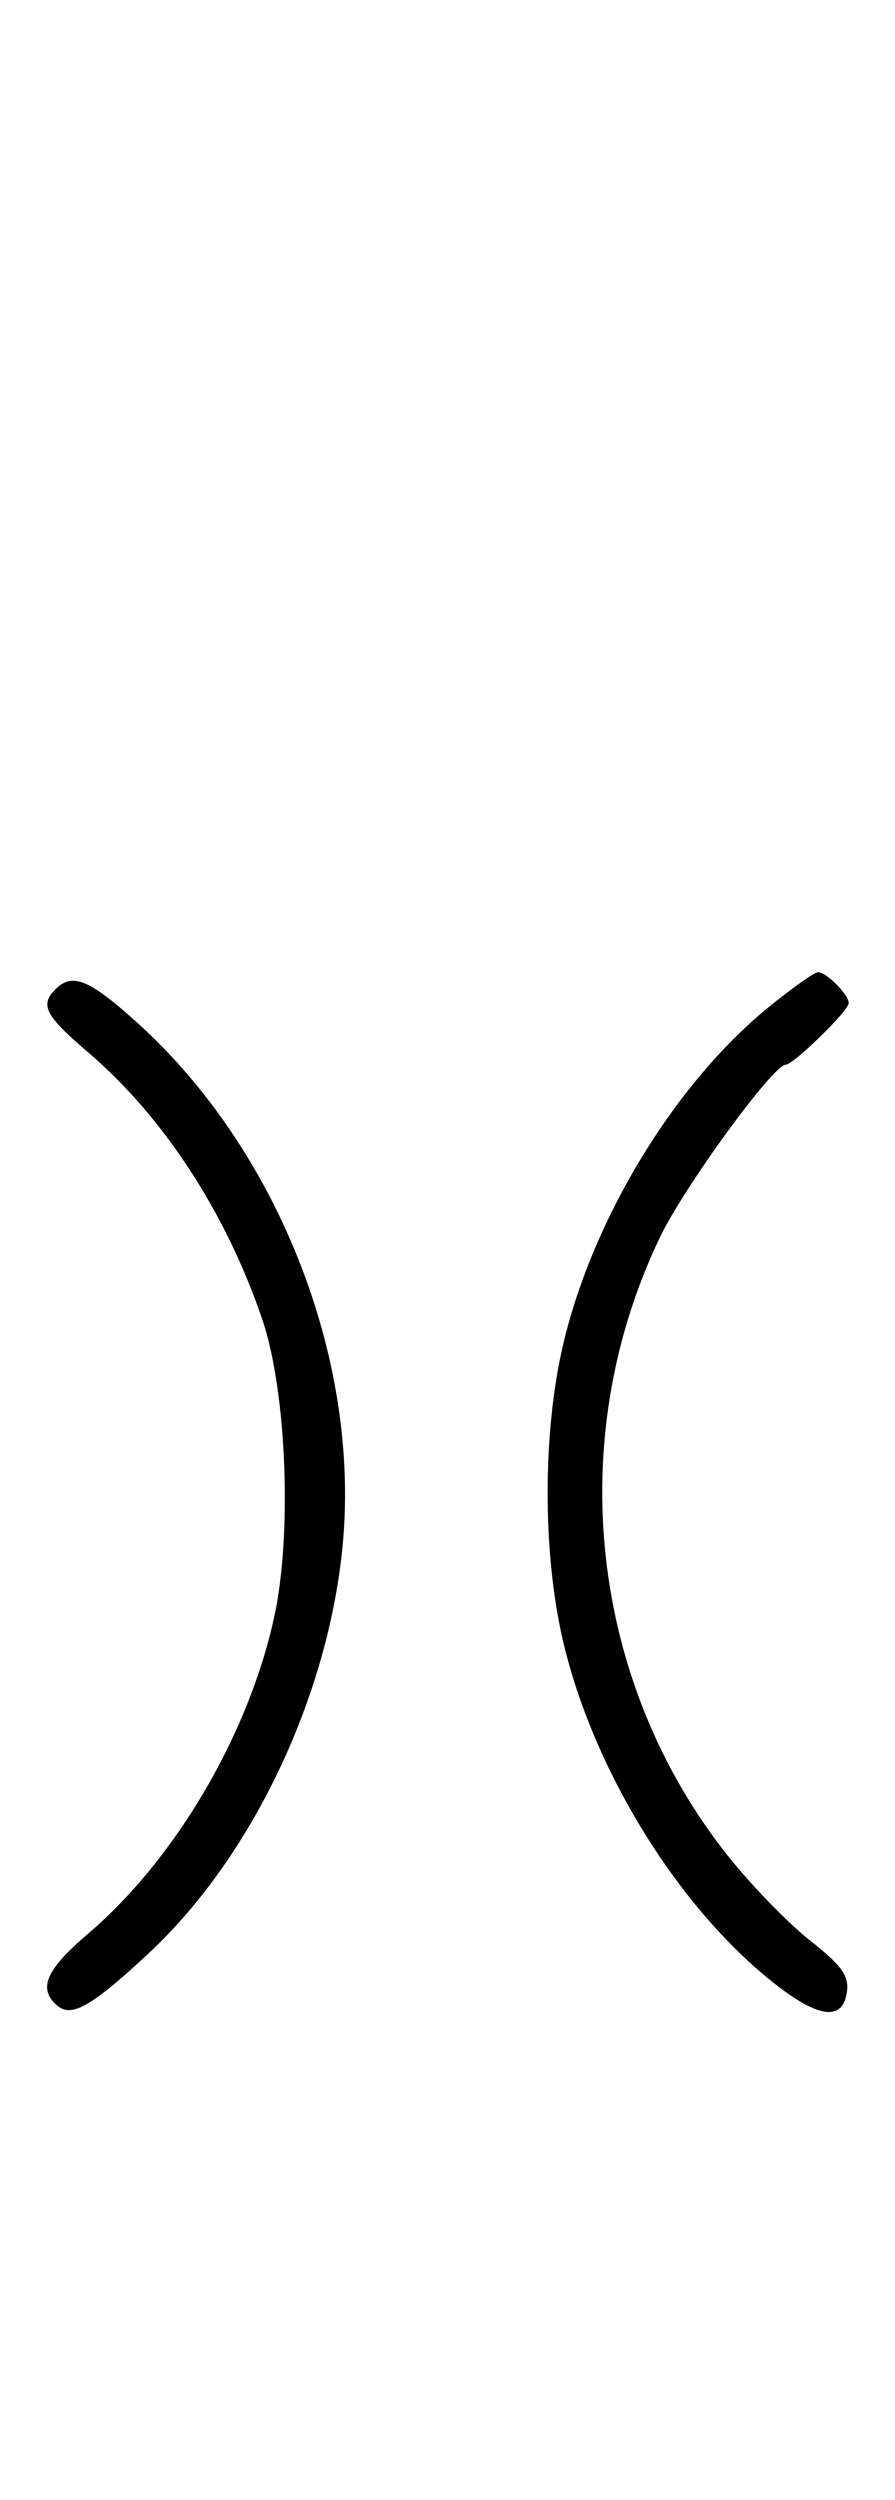 <svg xmlns="http://www.w3.org/2000/svg" width="116" height="324" viewBox="0 0 116 324" version="1.1">
	<path d="M 99.631 130.523 C 87.543 140.370, 76.946 157.701, 73.047 174 C 70.289 185.530, 70.289 201.470, 73.047 213 C 76.954 229.332, 87.543 246.630, 99.691 256.526 C 105.966 261.638, 109.313 262.126, 109.787 258 C 110.014 256.025, 109.007 254.659, 104.993 251.500 C 102.198 249.300, 97.454 244.423, 94.451 240.663 C 76.444 218.113, 72.950 186.526, 85.561 160.306 C 88.712 153.754, 100.190 138.013, 101.831 137.991 C 102.852 137.978, 110 130.993, 110 130.008 C 110 128.901, 107.120 126, 106.020 126 C 105.560 126, 102.685 128.035, 99.631 130.523 M 7.200 128.200 C 5.137 130.263, 5.835 131.616, 11.426 136.392 C 21.187 144.731, 29.308 157.191, 34.004 171.033 C 37.148 180.300, 37.884 198.890, 35.531 209.617 C 32.187 224.869, 22.731 240.949, 11.426 250.608 C 5.878 255.348, 4.850 257.801, 7.495 259.996 C 9.316 261.507, 12.024 259.927, 19.350 253.079 C 32.769 240.538, 42.646 219.641, 44.437 200 C 46.628 175.976, 35.999 149.026, 17.856 132.608 C 11.588 126.936, 9.378 126.022, 7.200 128.200 " stroke="none" fill="black" fill-rule="evenodd"/>
</svg>